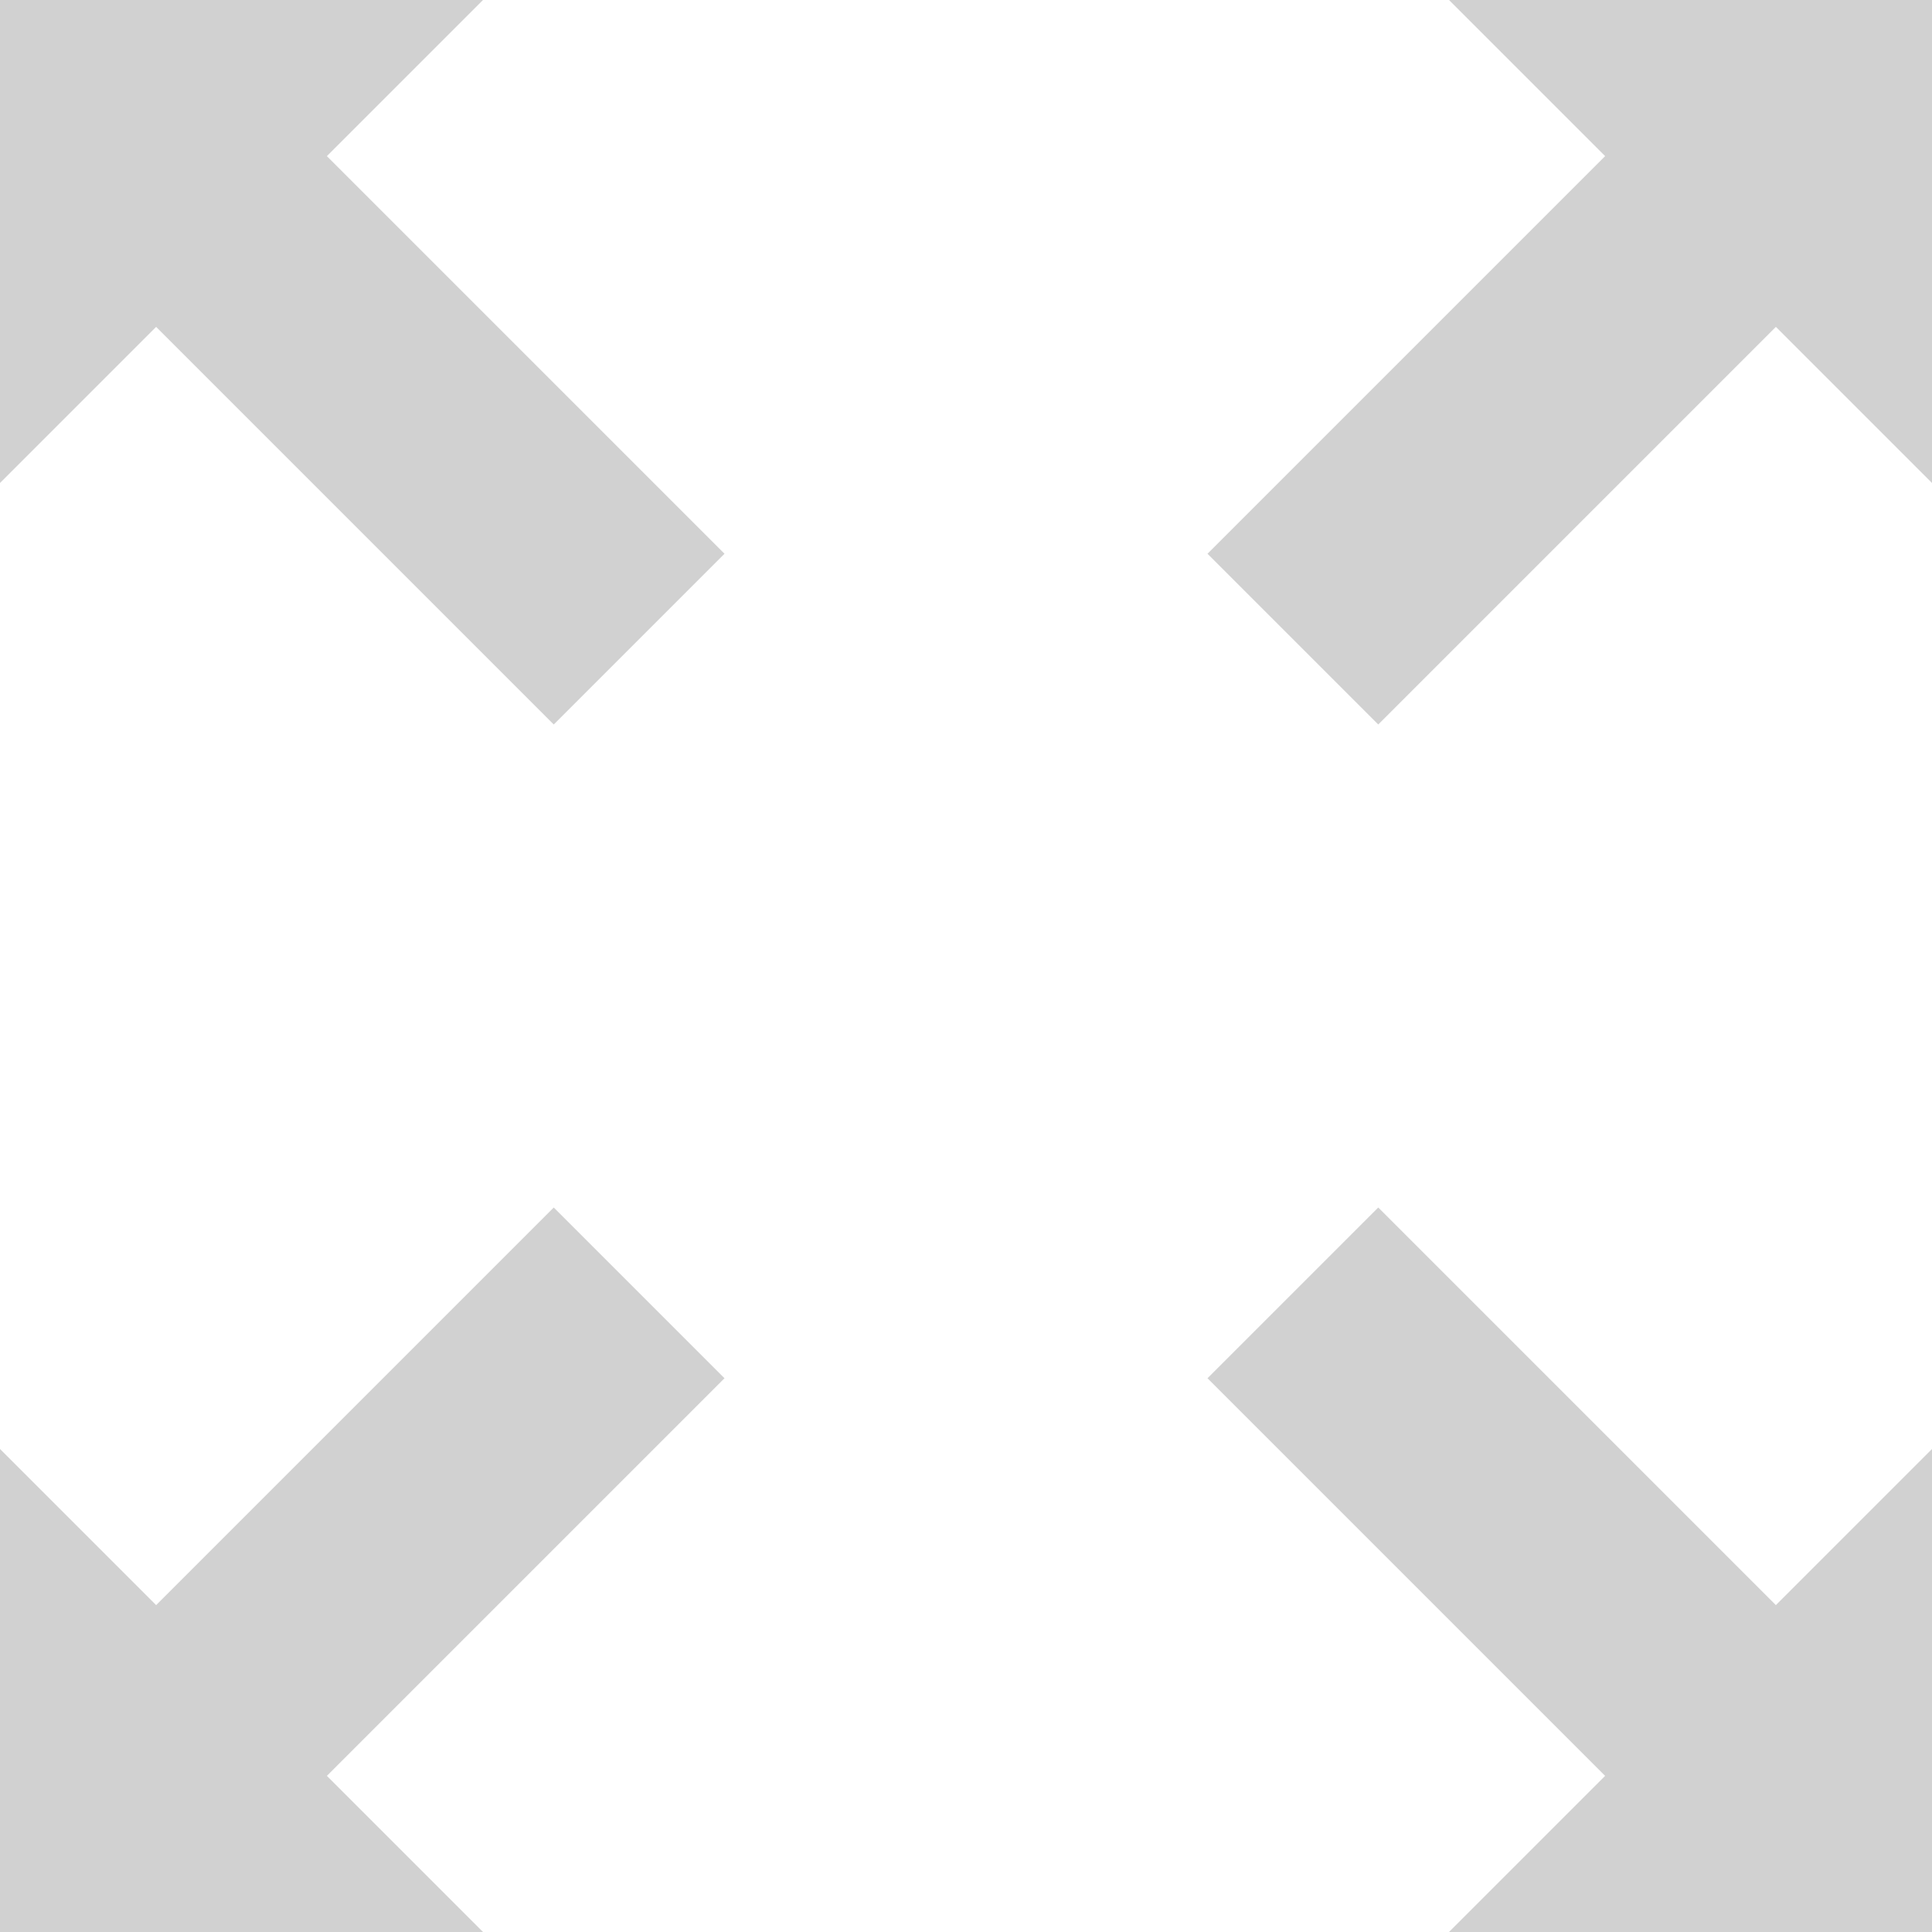 <svg viewBox="0 0 32 32" xml:space="preserve" xmlns="http://www.w3.org/2000/svg"><g fill="#d1d1d1" class="fill-4e4e50"><path d="M29.414 26.586 22.828 20 20 22.828l6.586 6.586L24 32h8v-8zM2.586 5.414 9.172 12 12 9.172 5.414 2.586 8 0H0v8zM26.586 2.586 20 9.172 22.828 12l6.586-6.586L32 8V0h-8zM12 22.828 9.172 20l-6.586 6.586L0 24v8h8l-2.586-2.586z"></path></g></svg>